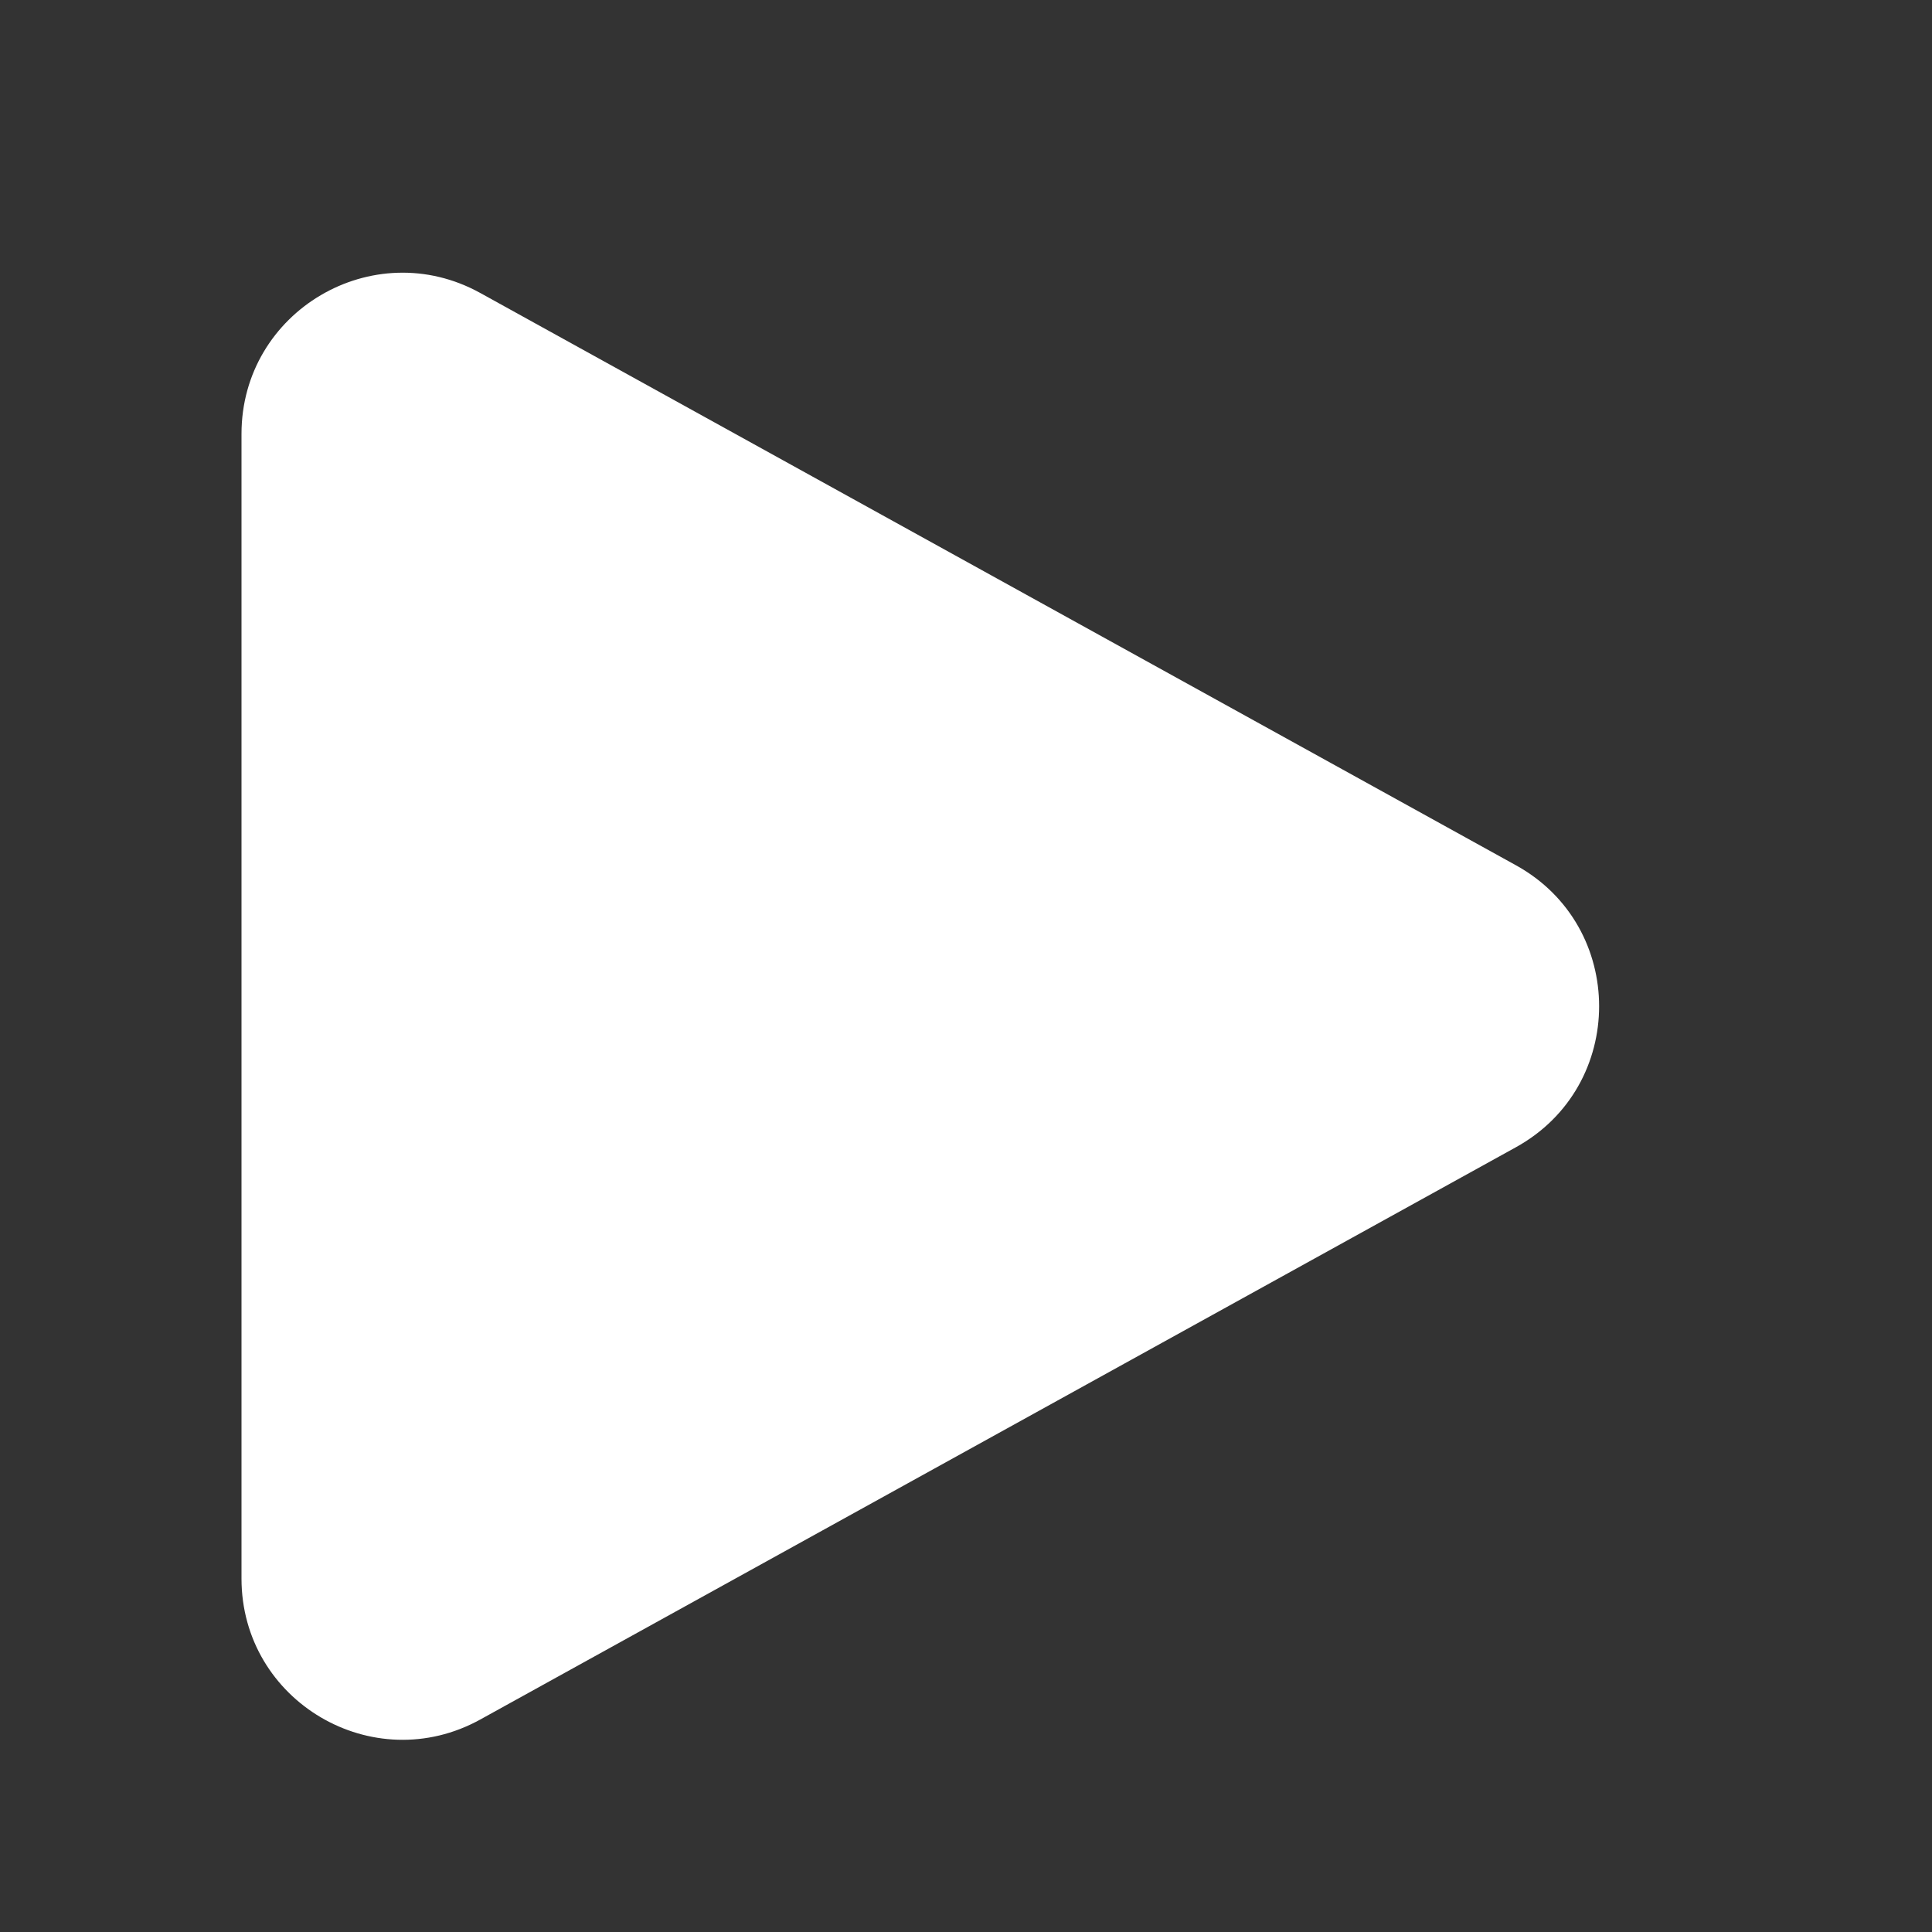 <svg width="24" height="24" viewBox="0 0 24 24" fill="none" xmlns="http://www.w3.org/2000/svg">
<rect x="0" y="0" width="24" height="24" fill="#333333" stroke="none"/>
<path d="M18.832 10.749C20.209 11.51 20.209 13.49 18.832 14.251L5.967 21.36C4.634 22.097 3 21.133 3 19.61L3 5.39C3 3.867 4.634 2.903 5.967 3.64L18.832 10.749Z" fill="white"/>
</svg>
